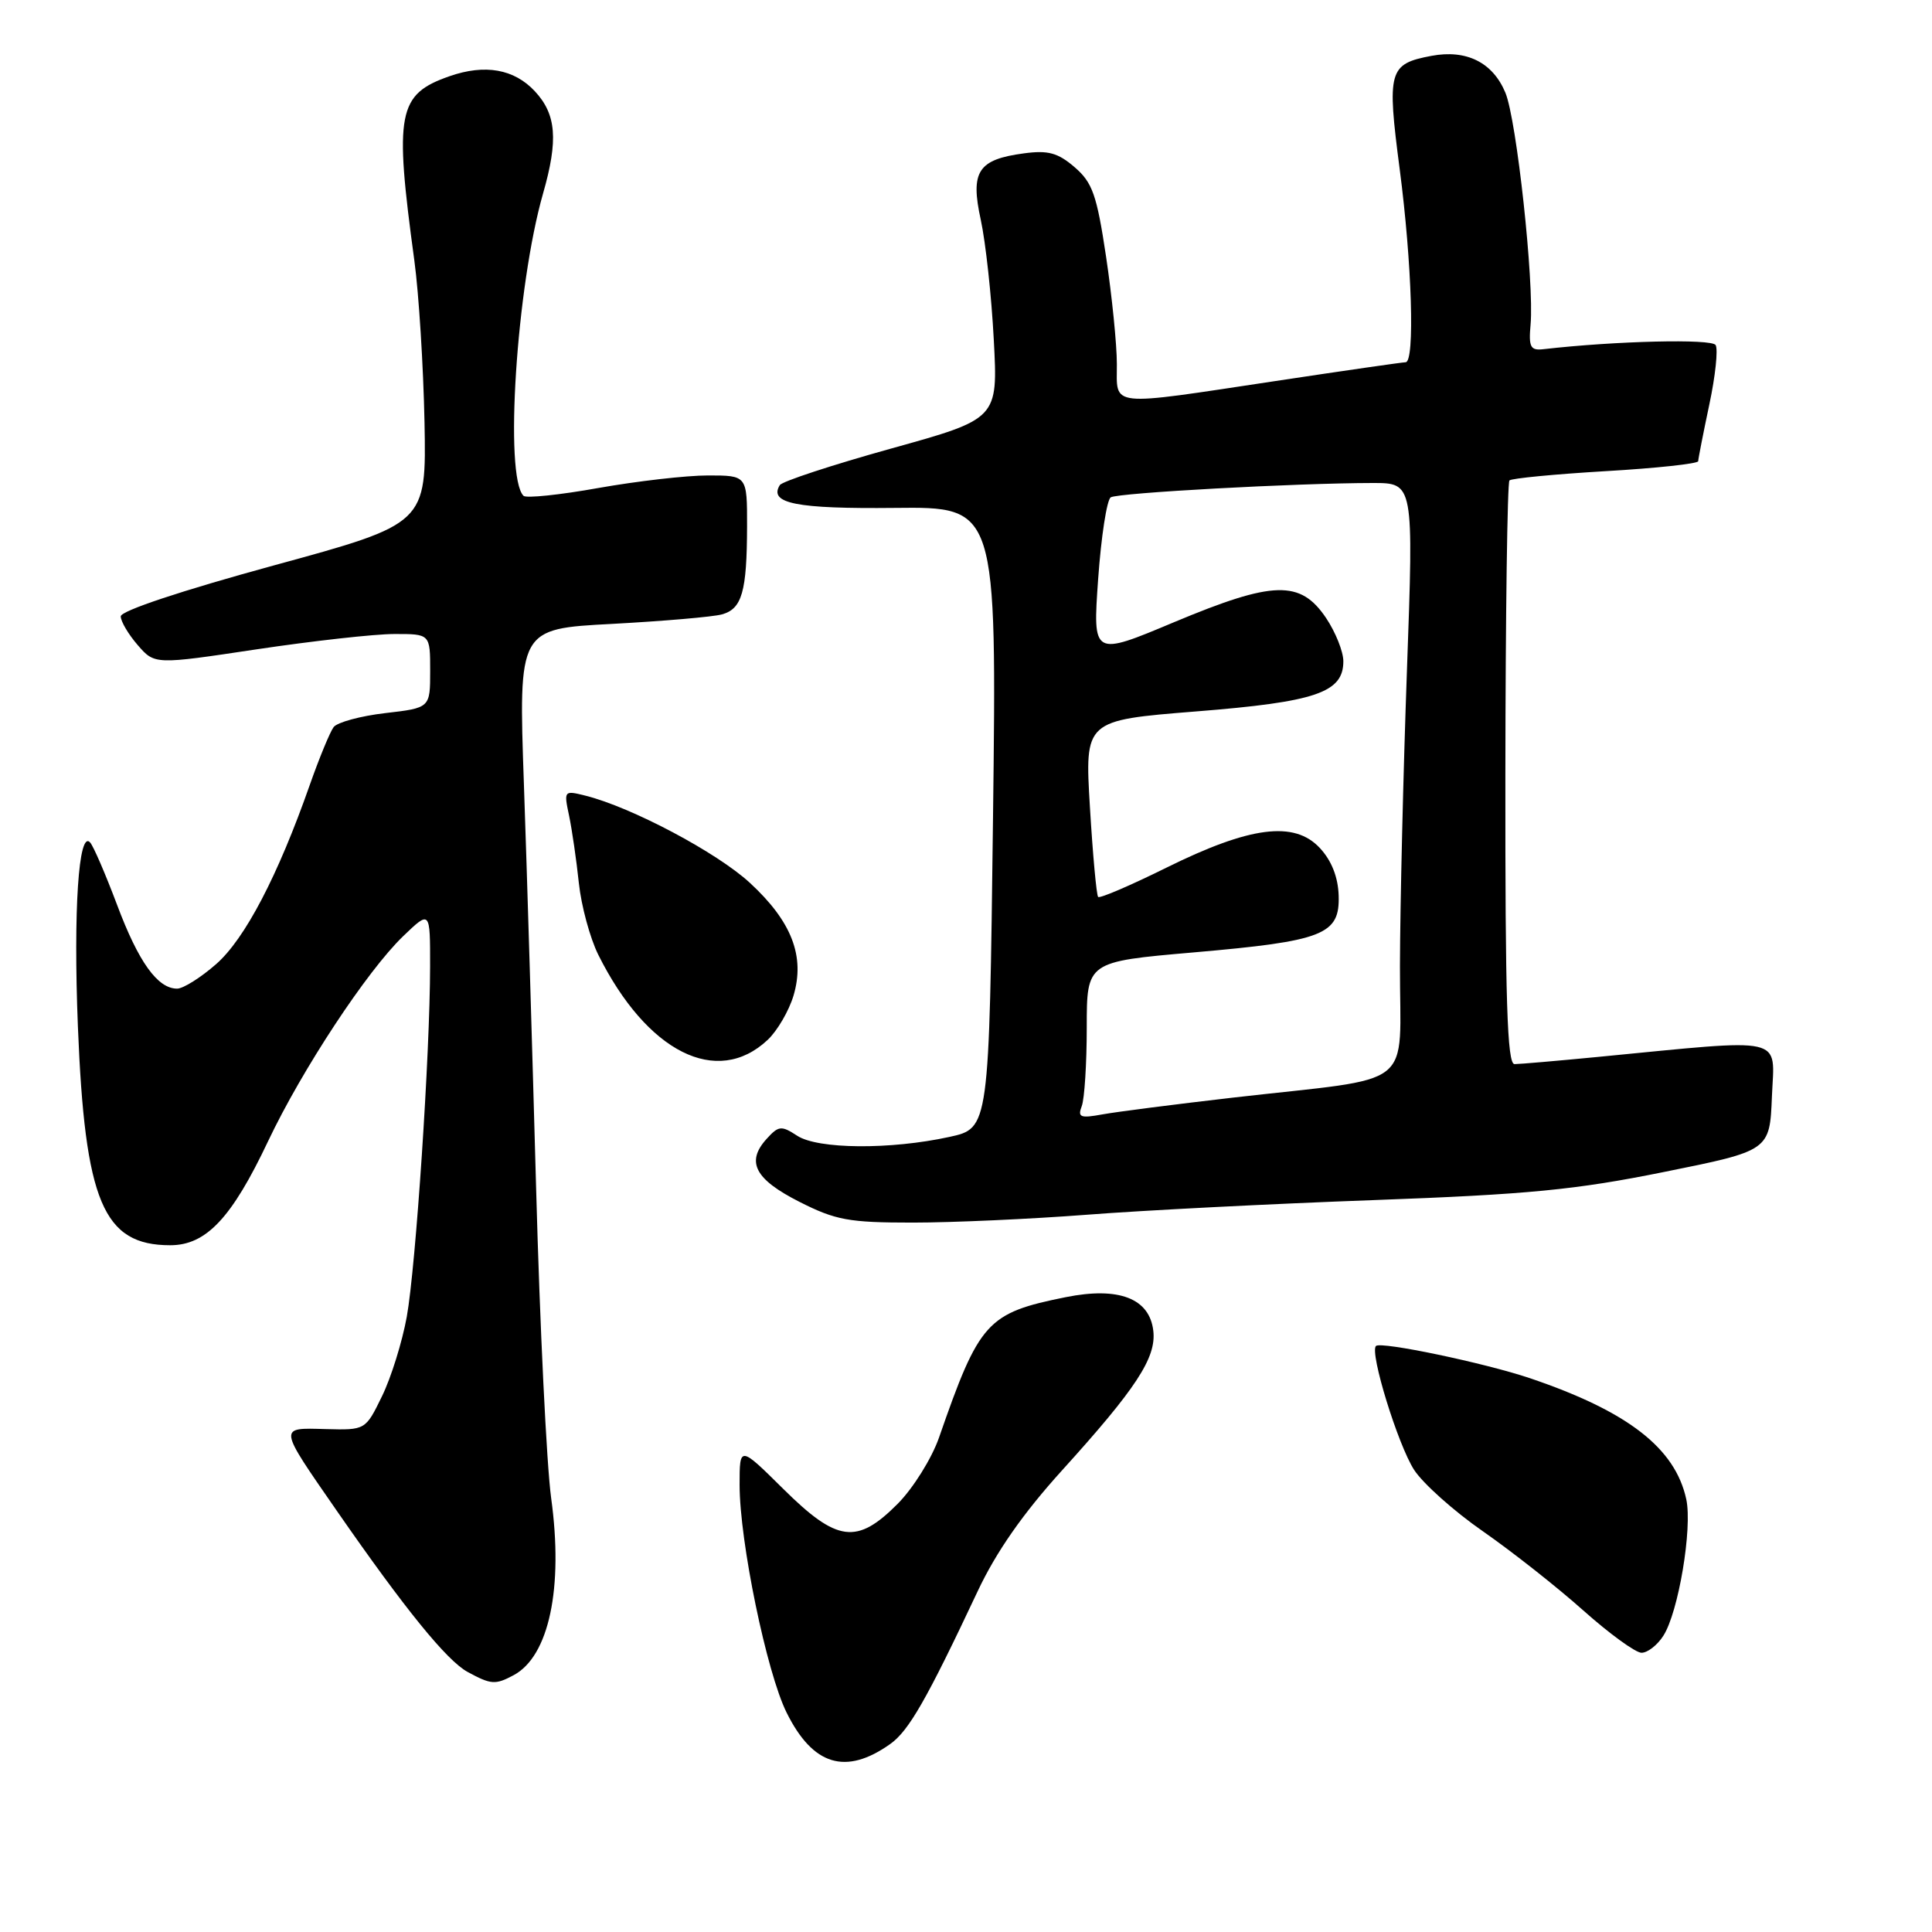 <?xml version="1.0" encoding="UTF-8" standalone="no"?>
<!DOCTYPE svg PUBLIC "-//W3C//DTD SVG 1.1//EN" "http://www.w3.org/Graphics/SVG/1.1/DTD/svg11.dtd" >
<svg xmlns="http://www.w3.org/2000/svg" xmlns:xlink="http://www.w3.org/1999/xlink" version="1.1" viewBox="0 0 256 256">
 <g >
 <path fill="currentColor"
d=" M 117.96 231.09 C 120.42 229.34 122.78 225.23 129.54 210.86 C 131.99 205.65 135.54 200.56 140.70 194.86 C 150.56 183.98 153.23 179.90 152.82 176.35 C 152.33 172.04 148.25 170.47 141.22 171.88 C 130.78 173.98 129.77 175.10 124.42 190.50 C 123.46 193.25 121.00 197.19 118.96 199.25 C 113.54 204.70 110.94 204.37 103.78 197.28 C 98.00 191.56 98.00 191.56 98.00 196.75 C 98.00 204.24 101.58 221.60 104.23 226.93 C 107.71 233.95 112.07 235.27 117.96 231.09 Z  M 68.06 221.97 C 72.75 219.46 74.67 210.41 73.03 198.50 C 72.43 194.10 71.53 175.65 71.04 157.50 C 70.54 139.35 69.82 115.24 69.42 103.91 C 68.70 83.32 68.70 83.32 81.10 82.67 C 87.92 82.30 94.47 81.74 95.66 81.41 C 98.32 80.68 98.97 78.40 98.99 69.75 C 99.00 63.00 99.00 63.00 93.81 63.00 C 90.95 63.00 84.43 63.75 79.30 64.66 C 74.18 65.58 69.71 66.04 69.37 65.70 C 66.80 63.14 68.43 37.97 71.96 25.63 C 73.99 18.54 73.72 15.15 70.87 12.09 C 68.13 9.15 64.28 8.46 59.59 10.09 C 52.69 12.49 52.23 14.91 54.90 34.50 C 55.50 38.90 56.10 48.55 56.25 55.95 C 56.50 69.40 56.50 69.40 36.25 74.93 C 24.07 78.26 16.00 80.94 16.00 81.67 C 16.00 82.34 17.01 84.05 18.25 85.48 C 20.50 88.07 20.50 88.07 34.00 86.04 C 41.42 84.93 49.64 84.01 52.25 84.01 C 57.00 84.00 57.00 84.00 57.00 88.90 C 57.00 93.80 57.00 93.80 51.05 94.49 C 47.77 94.87 44.70 95.71 44.21 96.34 C 43.73 96.98 42.31 100.42 41.05 104.00 C 36.81 116.08 32.45 124.41 28.64 127.75 C 26.60 129.54 24.27 131.00 23.47 131.00 C 20.88 131.00 18.35 127.47 15.51 119.89 C 13.98 115.83 12.38 112.11 11.94 111.63 C 10.42 109.94 9.71 120.62 10.32 135.98 C 11.25 159.25 13.68 165.00 22.56 165.00 C 27.32 165.00 30.71 161.39 35.53 151.20 C 40.02 141.73 48.62 128.67 53.42 124.05 C 57.00 120.61 57.00 120.61 56.99 128.05 C 56.98 139.60 55.10 167.80 53.90 174.48 C 53.30 177.79 51.83 182.53 50.62 185.00 C 48.43 189.50 48.43 189.50 43.15 189.36 C 36.85 189.19 36.81 188.90 44.65 200.22 C 53.66 213.21 59.20 220.04 61.96 221.54 C 65.07 223.23 65.63 223.27 68.06 221.97 Z  M 220.40 216.75 C 222.40 213.65 224.27 202.51 223.44 198.66 C 221.97 191.87 215.69 187.01 202.73 182.62 C 196.77 180.61 182.95 177.71 182.32 178.35 C 181.46 179.21 185.23 191.44 187.38 194.77 C 188.55 196.57 192.65 200.24 196.50 202.91 C 200.35 205.59 206.33 210.30 209.79 213.39 C 213.25 216.47 216.72 219.00 217.51 219.00 C 218.31 219.00 219.61 217.99 220.40 216.75 Z  M 144.00 160.96 C 151.43 160.38 168.53 159.51 182.00 159.02 C 202.50 158.27 208.79 157.66 220.50 155.29 C 234.50 152.47 234.50 152.47 234.79 145.27 C 235.12 137.18 237.00 137.60 211.71 140.05 C 206.33 140.57 201.36 141.00 200.68 141.00 C 199.71 141.00 199.44 132.56 199.47 102.58 C 199.49 81.45 199.73 63.94 200.01 63.66 C 200.29 63.38 206.03 62.83 212.76 62.43 C 219.49 62.04 225.01 61.44 225.02 61.11 C 225.03 60.77 225.69 57.40 226.49 53.62 C 227.30 49.83 227.67 46.28 227.33 45.72 C 226.80 44.87 214.13 45.17 204.50 46.27 C 202.79 46.47 202.54 45.99 202.81 43.00 C 203.30 37.37 200.96 15.85 199.47 12.28 C 197.80 8.27 194.31 6.53 189.68 7.40 C 184.00 8.47 183.76 9.35 185.47 22.44 C 187.09 34.83 187.50 48.00 186.25 48.00 C 185.84 48.00 178.07 49.12 169.00 50.49 C 146.61 53.86 148.00 54.01 147.99 48.25 C 147.99 45.64 147.34 39.23 146.56 34.01 C 145.33 25.81 144.76 24.19 142.39 22.15 C 140.17 20.24 138.87 19.89 135.68 20.32 C 129.58 21.13 128.55 22.71 129.96 29.14 C 130.60 32.09 131.38 39.22 131.68 45.00 C 132.24 55.50 132.24 55.50 118.06 59.44 C 110.26 61.61 103.63 63.79 103.33 64.28 C 101.82 66.71 105.52 67.44 118.57 67.30 C 132.08 67.15 132.08 67.15 131.58 108.32 C 131.07 149.50 131.07 149.50 125.79 150.65 C 117.96 152.36 108.36 152.28 105.63 150.49 C 103.53 149.12 103.17 149.15 101.57 150.92 C 98.82 153.96 100.03 156.26 105.93 159.25 C 110.73 161.68 112.47 162.00 120.93 162.00 C 126.19 162.00 136.57 161.53 144.00 160.96 Z  M 101.72 137.79 C 102.99 136.60 104.53 133.96 105.14 131.94 C 106.70 126.72 104.91 122.09 99.35 116.97 C 95.00 112.96 83.69 106.96 77.58 105.43 C 74.73 104.72 74.70 104.75 75.41 108.10 C 75.80 109.97 76.38 113.97 76.70 117.00 C 77.02 120.03 78.18 124.30 79.27 126.50 C 85.72 139.43 95.00 144.10 101.72 137.79 Z  M 143.34 146.56 C 143.70 145.61 144.00 140.92 144.00 136.13 C 144.00 127.43 144.00 127.43 158.15 126.20 C 175.39 124.70 177.54 123.85 177.38 118.67 C 177.30 116.21 176.44 114.03 174.88 112.36 C 171.50 108.73 165.63 109.49 154.56 114.97 C 149.81 117.32 145.74 119.07 145.51 118.85 C 145.29 118.62 144.80 113.27 144.42 106.94 C 143.73 95.45 143.73 95.45 158.47 94.27 C 174.37 93.01 178.00 91.77 178.00 87.62 C 178.00 86.34 176.97 83.77 175.72 81.90 C 172.31 76.83 168.75 76.93 155.60 82.43 C 144.79 86.97 144.79 86.97 145.51 76.73 C 145.91 71.10 146.66 66.23 147.18 65.90 C 148.13 65.30 171.77 64.01 181.91 64.00 C 187.32 64.00 187.32 64.00 186.43 88.75 C 185.94 102.36 185.52 120.01 185.50 127.98 C 185.46 144.67 188.06 142.61 163.38 145.44 C 155.75 146.32 147.96 147.32 146.09 147.66 C 143.14 148.20 142.77 148.05 143.34 146.56 Z "/>
</g>
</svg>